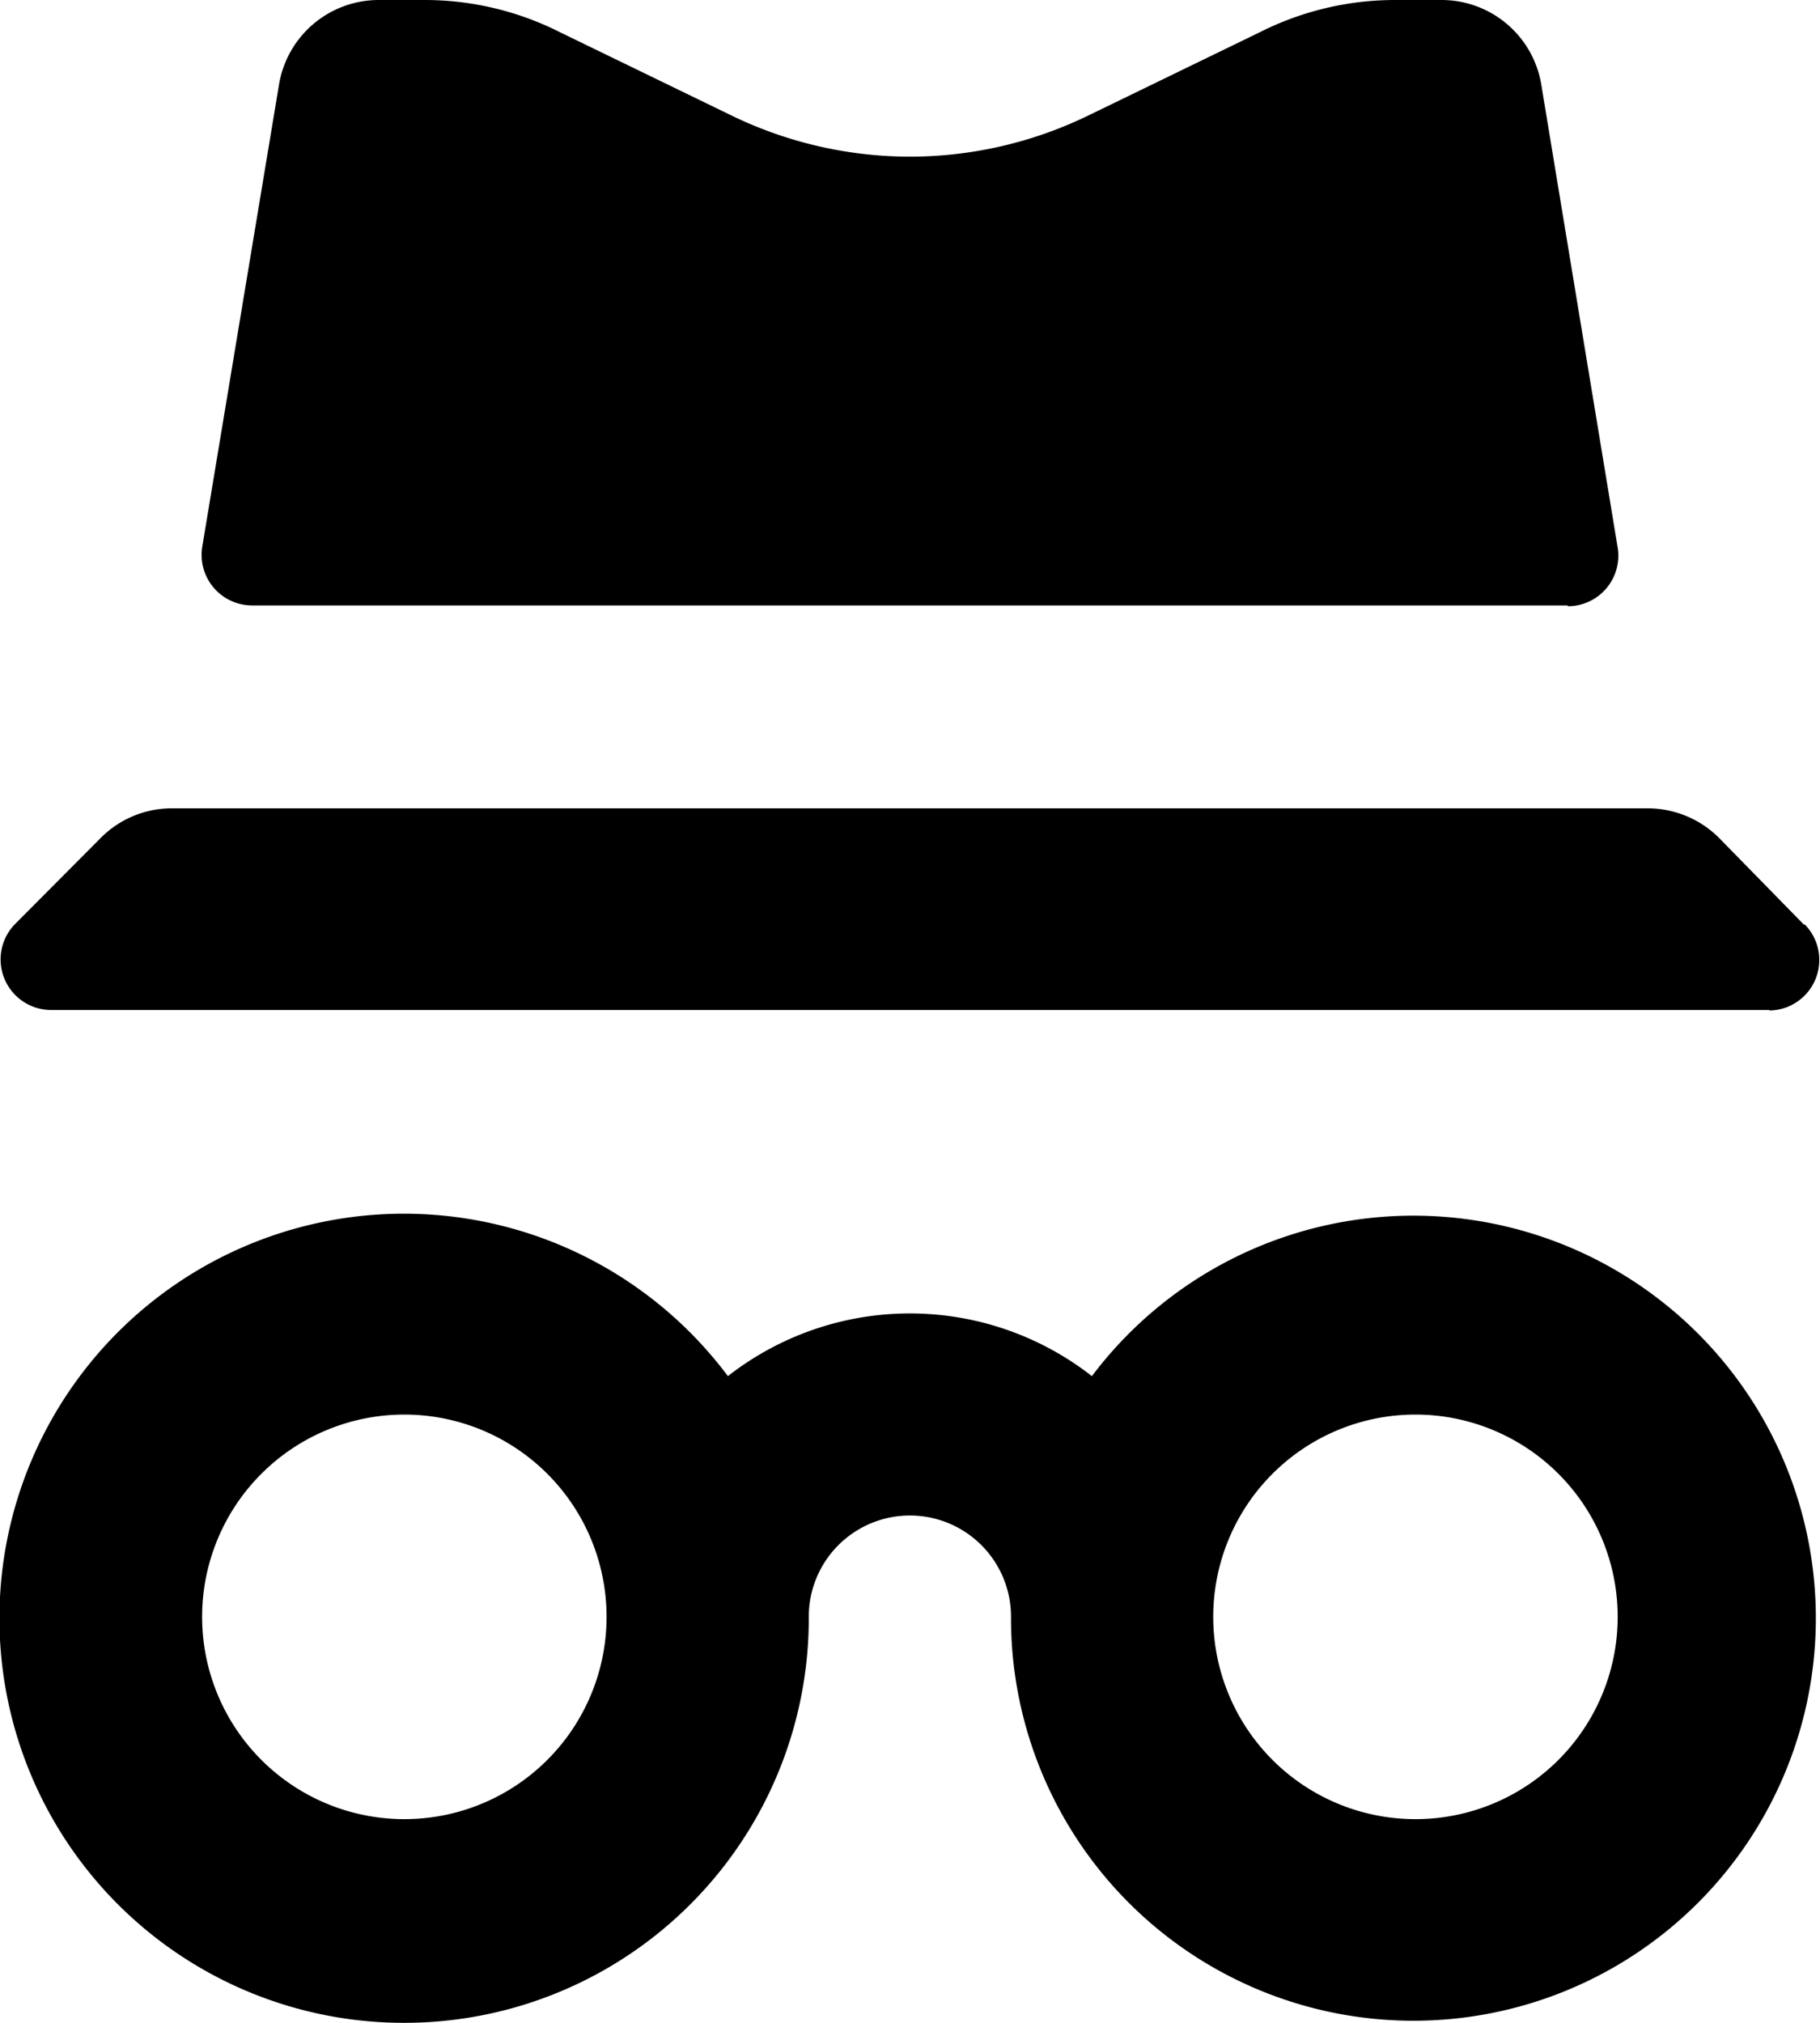 <svg xmlns="http://www.w3.org/2000/svg" class="ionicon" viewBox="0 0 18 20"><path data-name="Icon color" d="M3.999 20a4 4 0 113.2-6.394 2.923 2.923 0 013.6 0 3.98 3.98 0 11-.8 2.378 1 1 0 00-2 0 4 4 0 01-4 4.016zm10-6.014a2 2 0 102 2 2 2 0 00-2-2zm-10 0a2 2 0 102 2 2 2 0 00-2-2zm13.5-4h-17a.5.5 0 01-.35-.85l.85-.854a.99.99 0 01.7-.29h14.6a1 1 0 01.7.29l.841.859h.01a.5.5 0 01-.35.85zm-1.994-4H2.493a.5.5 0 01-.494-.572l.76-4.575A1 1 0 013.747 0h.458a2.968 2.968 0 011.334.319l1.71.83a4.052 4.052 0 001.75.4 4.044 4.044 0 001.75-.4l1.71-.83A2.968 2.968 0 0113.799 0h.458a1 1 0 01.987.839l.755 4.575a.5.5 0 01-.493.58z"/></svg>